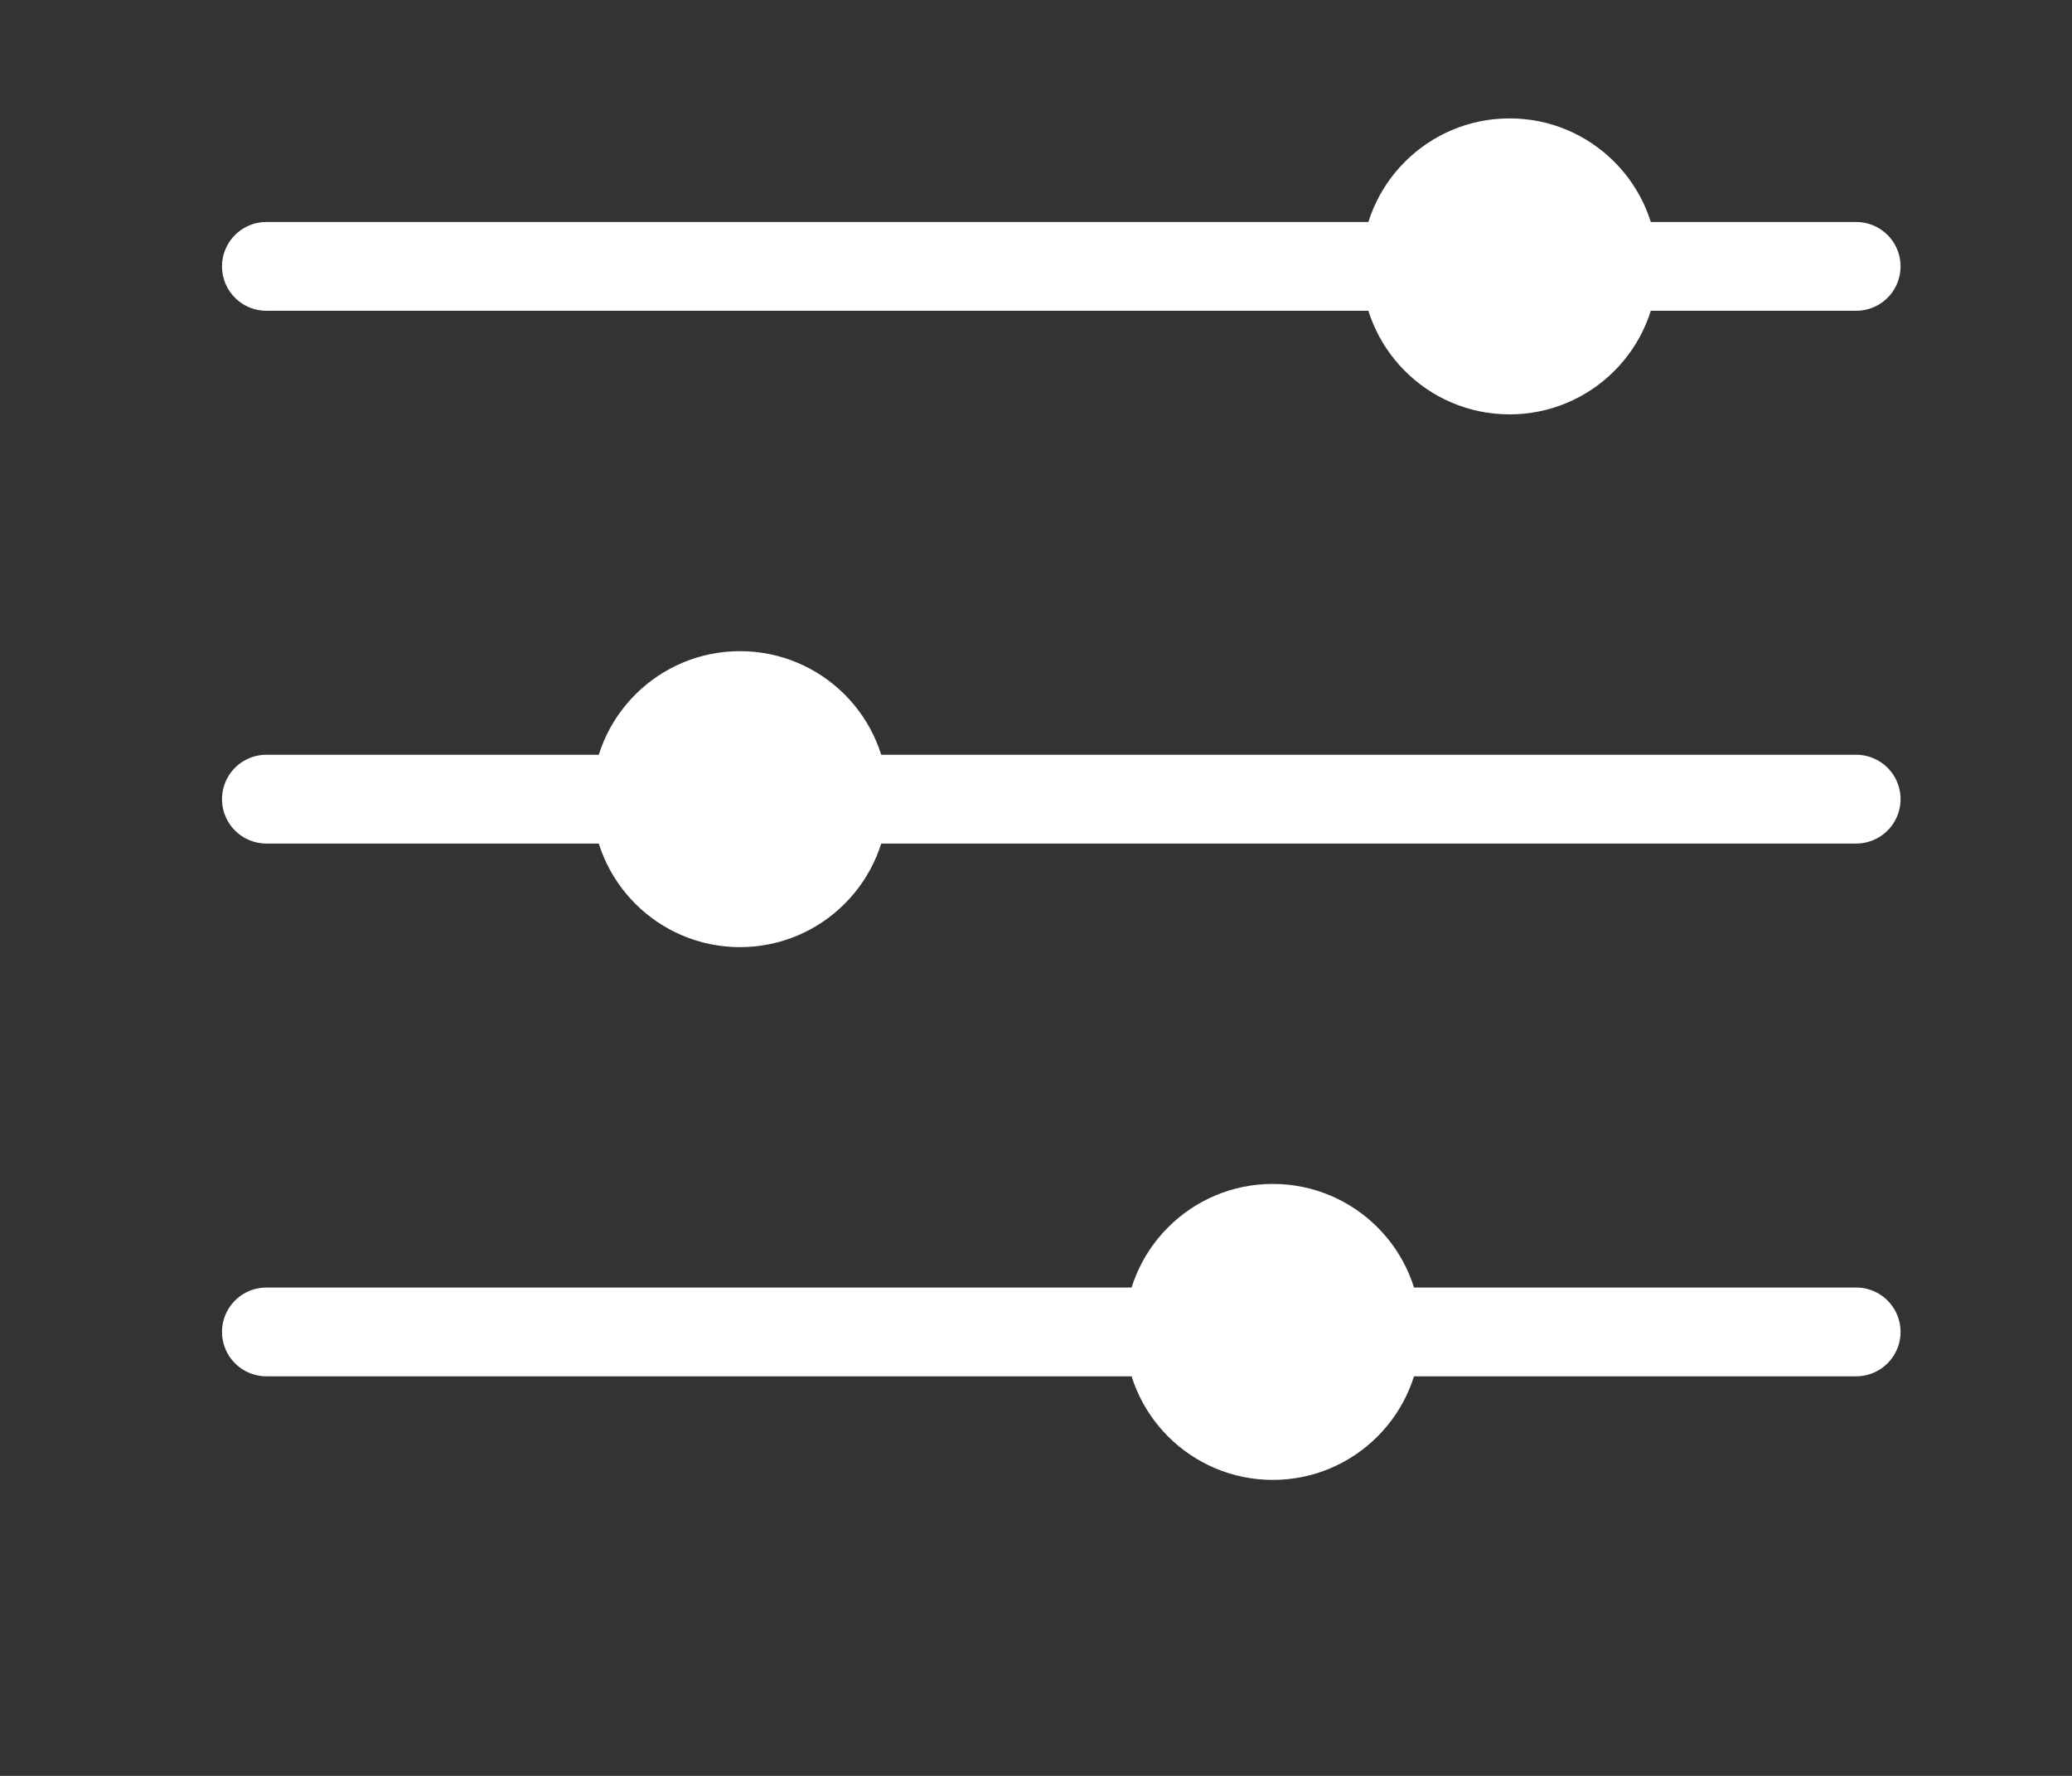 <svg xmlns="http://www.w3.org/2000/svg" width="35" height="30" viewBox="0 0 35 30">
  <rect x="0" y="0" width="35" height="30" fill="#333333" stroke="none"/>
  <g id="設定" transform="translate(-25 -166)">
    <rect id="矩形_57" data-name="矩形 57" width="35" height="30" transform="translate(25 166)" fill="none"/>
    <g id="组_92" data-name="组 92" transform="translate(-1 1)">
      <line id="直线_7" data-name="直线 7" x2="26.854" transform="translate(30.5 169.5)" fill="none" stroke="#fff" stroke-linecap="round" stroke-width="1.5"/>
      <line id="直线_8" data-name="直线 8" x2="26.854" transform="translate(30.5 178.5)" fill="none" stroke="#fff" stroke-linecap="round" stroke-width="1.5"/>
      <line id="直线_9" data-name="直线 9" x2="26.854" transform="translate(30.5 187.5)" fill="none" stroke="#fff" stroke-linecap="round" stroke-width="1.5"/>
      <circle id="椭圆_17" data-name="椭圆 17" cx="2.5" cy="2.5" r="2.5" transform="translate(49 167)" fill="#fff"/>
      <circle id="椭圆_18" data-name="椭圆 18" cx="2.5" cy="2.5" r="2.5" transform="translate(36 176)" fill="#fff"/>
      <circle id="椭圆_19" data-name="椭圆 19" cx="2.5" cy="2.5" r="2.5" transform="translate(45 185)" fill="#fff"/>
    </g>
  </g>
</svg>
